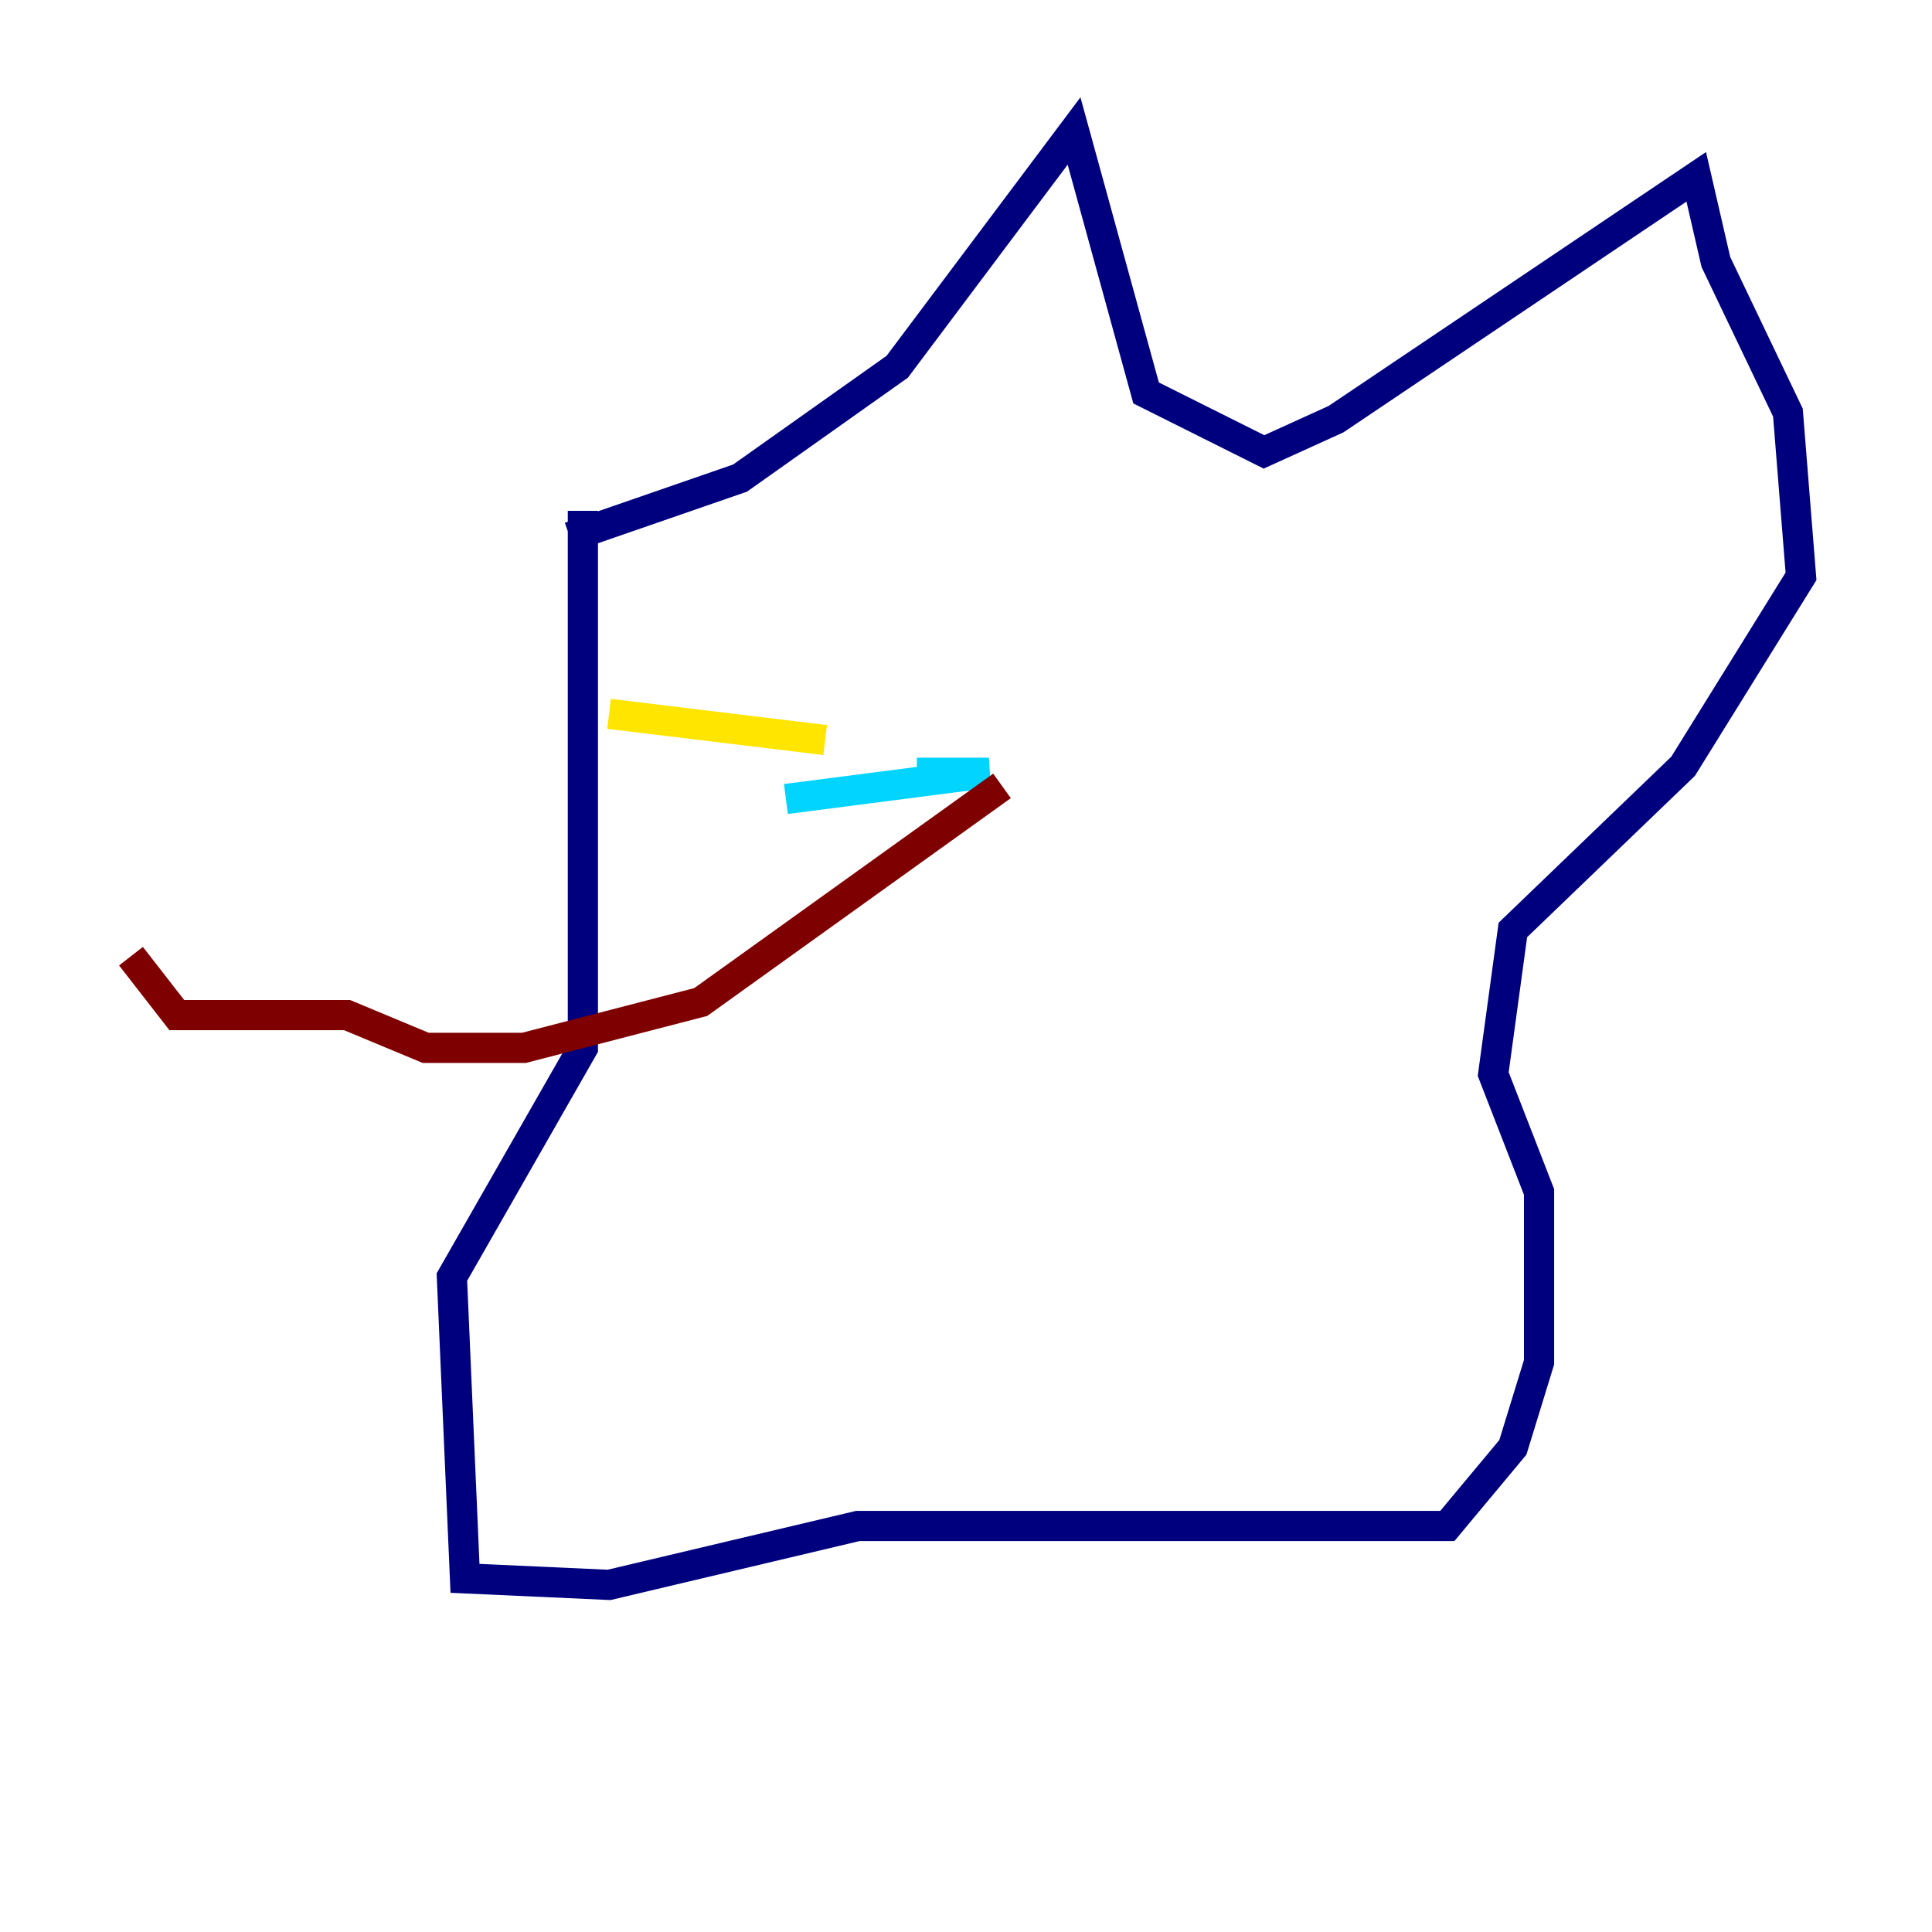 <?xml version="1.0" encoding="utf-8" ?>
<svg baseProfile="tiny" height="128" version="1.2" viewBox="0,0,128,128" width="128" xmlns="http://www.w3.org/2000/svg" xmlns:ev="http://www.w3.org/2001/xml-events" xmlns:xlink="http://www.w3.org/1999/xlink"><defs /><polyline fill="none" points="37.749,35.58 49.031,31.675 59.444,24.298 71.159,8.678 75.932,26.034 83.742,29.939 88.515,27.77 112.38,11.715 113.681,17.356 118.454,27.336 119.322,38.183 111.512,50.766 100.231,61.614 98.929,71.159 101.966,78.969 101.966,90.251 100.231,95.891 95.891,101.098 56.841,101.098 40.352,105.003 30.807,104.57 29.939,84.61 38.617,69.424 38.617,33.844" stroke="#00007f" stroke-width="2" /><polyline fill="none" points="60.746,51.2 65.519,51.2 52.068,52.936" stroke="#00d4ff" stroke-width="2" /><polyline fill="none" points="54.671,49.031 40.352,47.295" stroke="#ffe500" stroke-width="2" /><polyline fill="none" points="66.386,52.068 46.427,66.386 34.712,69.424 28.203,69.424 22.997,67.254 11.715,67.254 8.678,63.349" stroke="#7f0000" stroke-width="2" /></svg>